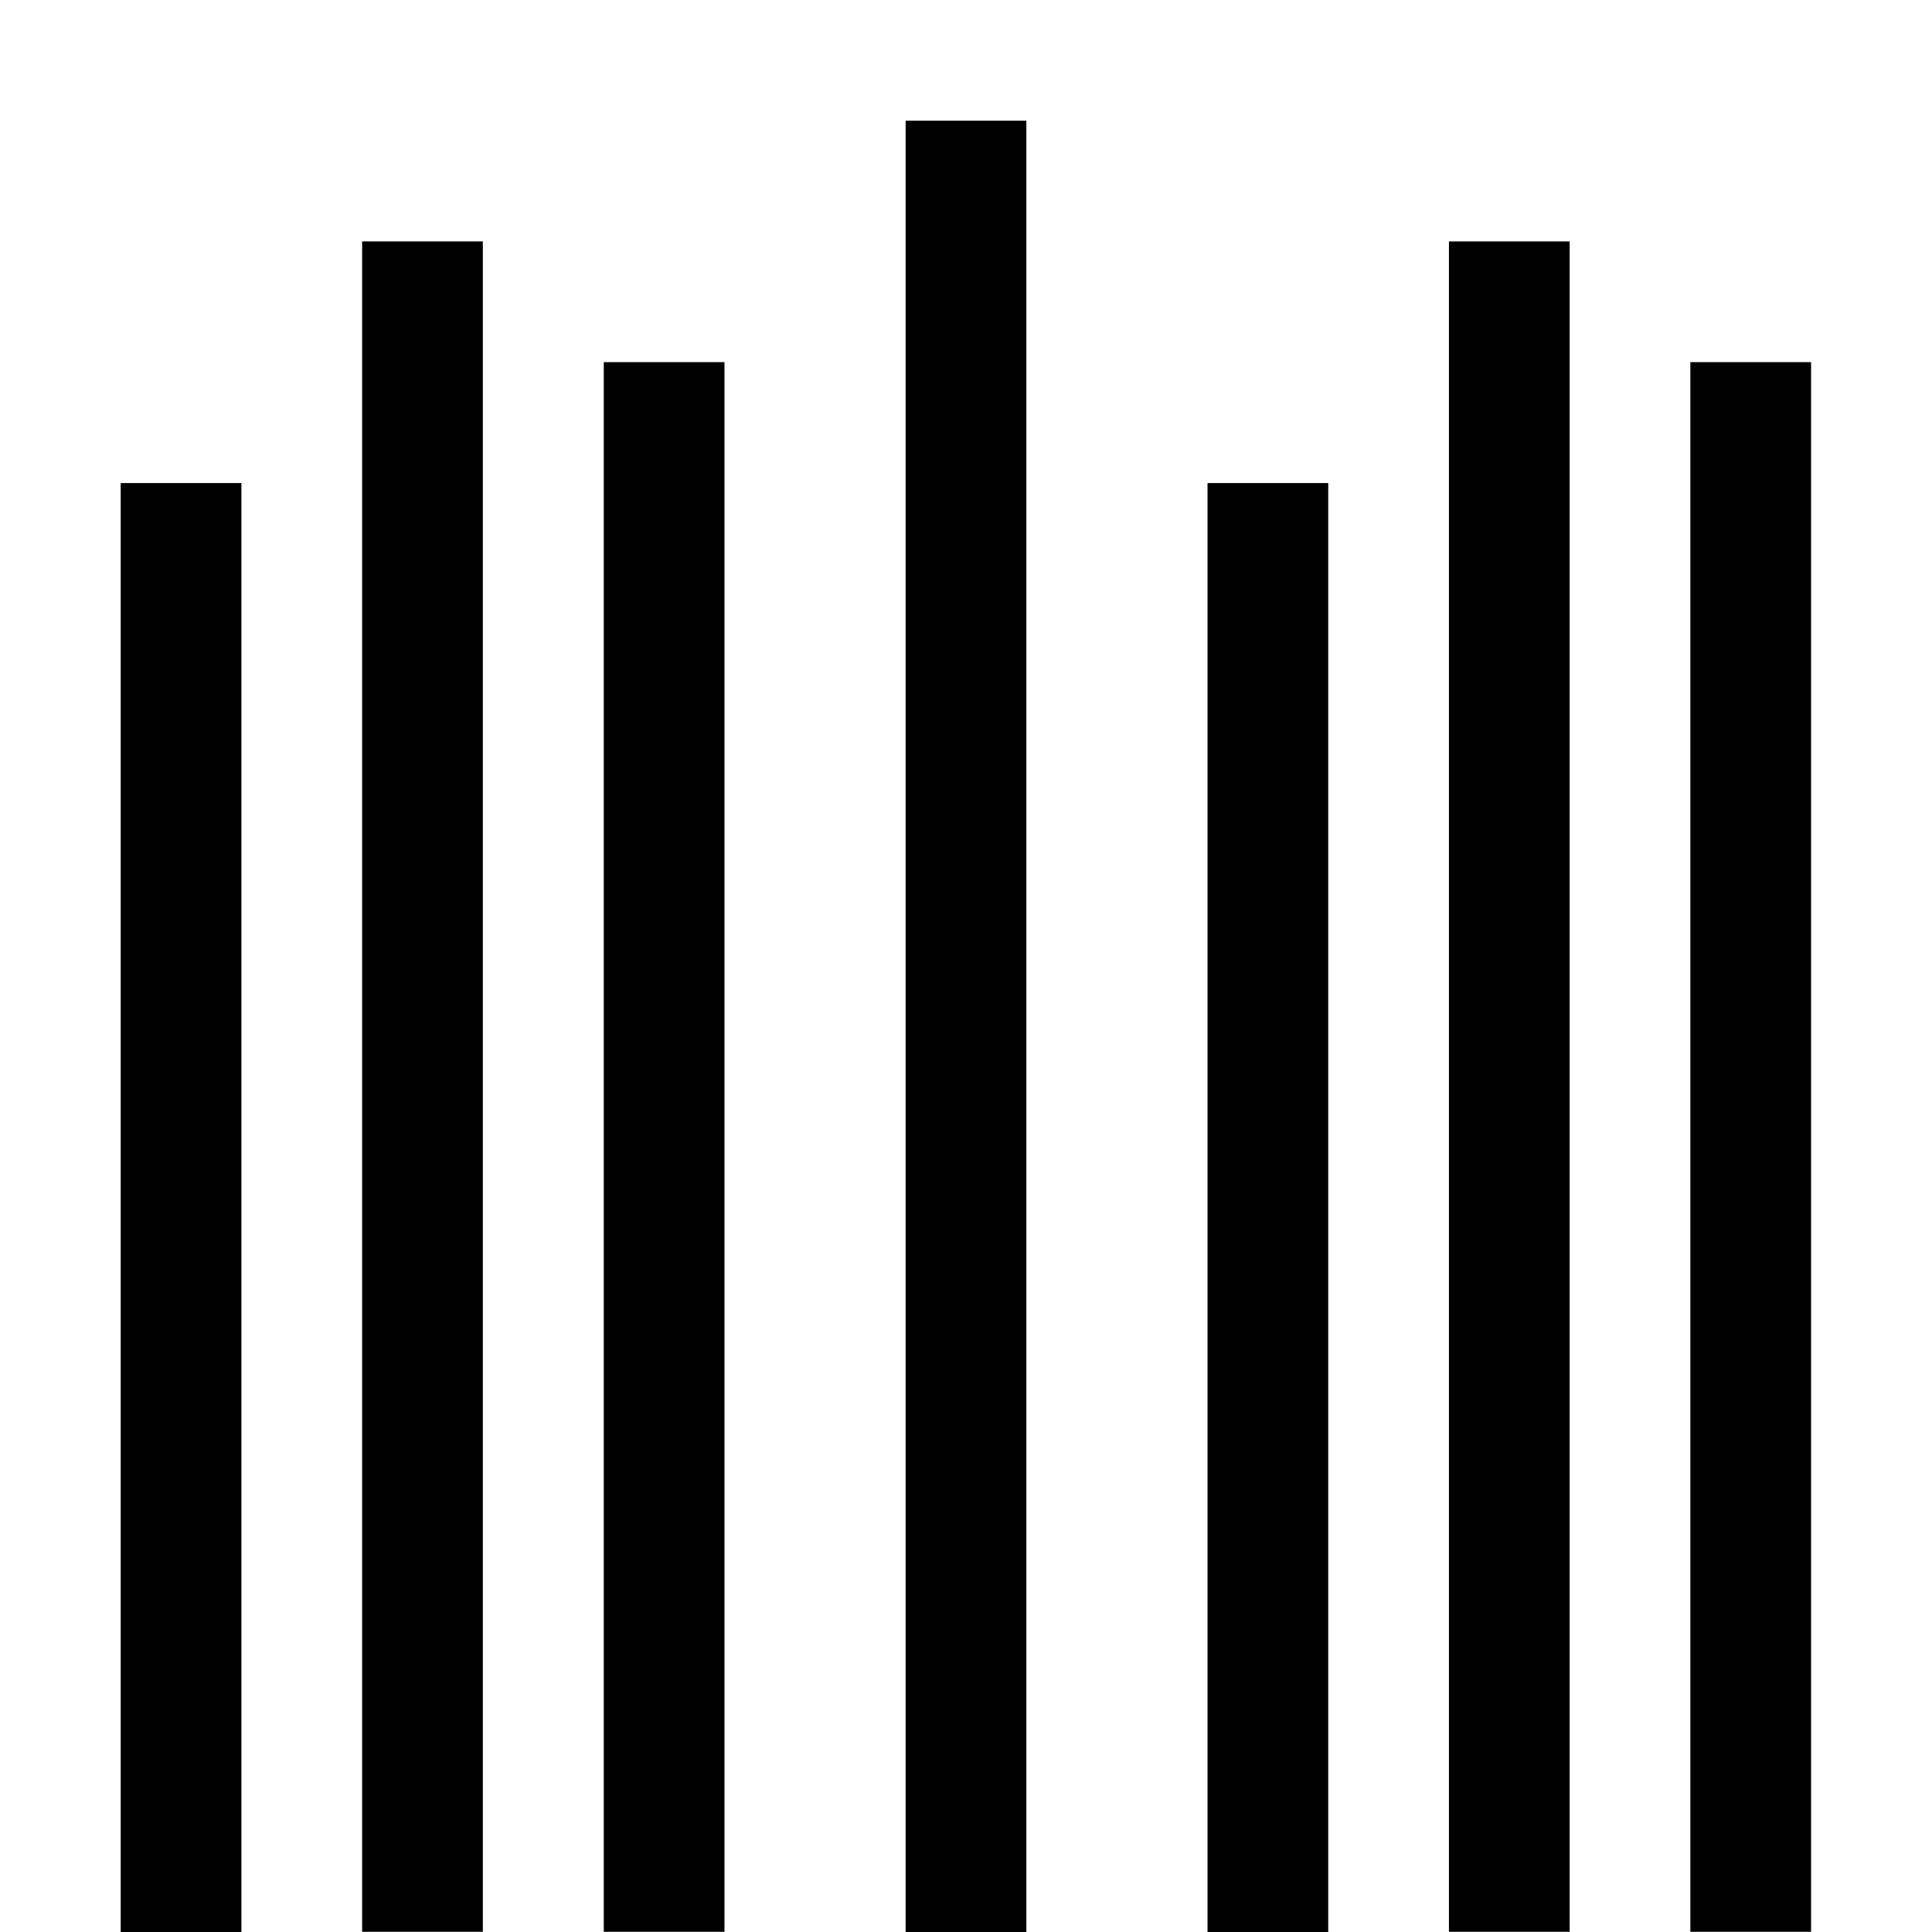 <svg xmlns="http://www.w3.org/2000/svg" width="32" height="32" viewBox="0 0 8.467 8.467"><path d="M.529 2.117h.529v6.35H.529zm1.058-1.059h.529v7.408h-.529zm1.059.529h.529v6.879h-.529zm4.762 0h.529v6.879h-.529zM6.35 1.058h.529v7.408H6.35zM5.292 2.117h.529v6.35h-.529zM3.969.529h.529v8.467h-.529z" style="fill:#000;stroke-width:0"/></svg>
